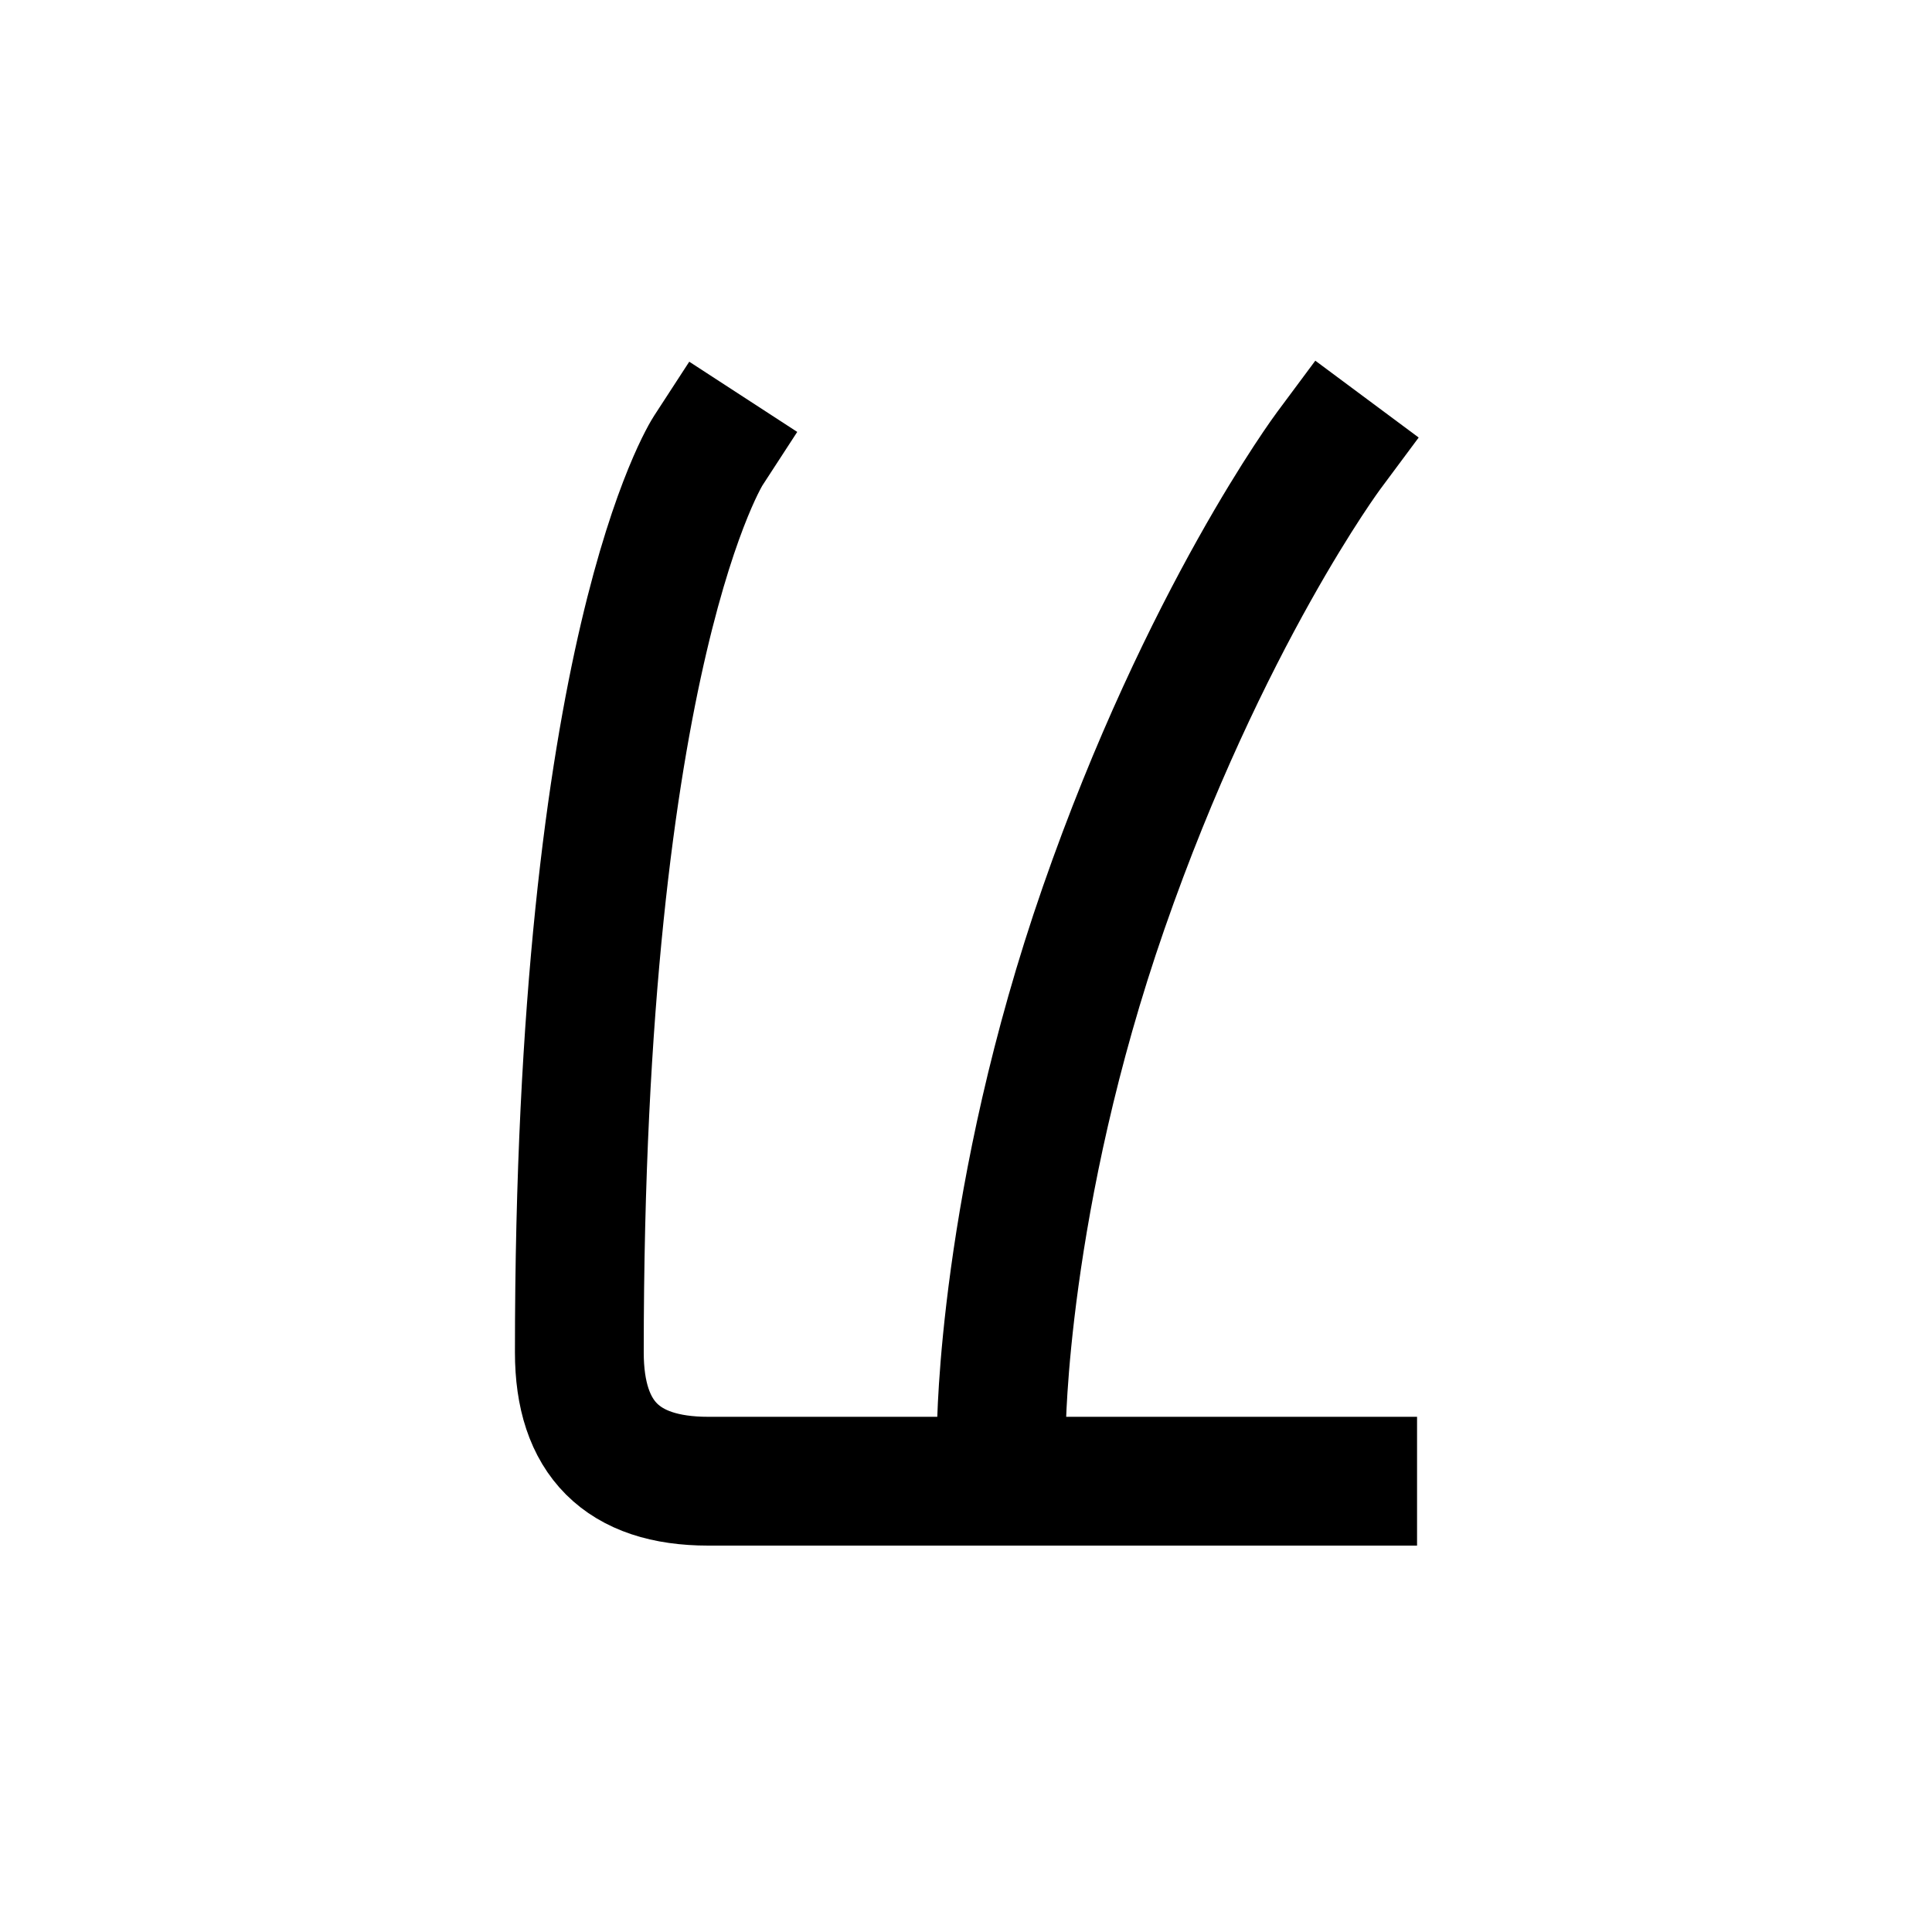 <?xml version="1.0" encoding="UTF-8"?>
<svg id="a" data-name="레이어 1" xmlns="http://www.w3.org/2000/svg" width="15" height="15" viewBox="0 0 15 15">
  <path d="M10.502,11.5h-5.004q-1,0-1-1c0-5.462,1-7,1-7" fill="none" stroke="#000" stroke-linecap="square" stroke-miterlimit="10"/>
  <path d="M10.315,3.5s-.962,1.294-1.746,3.548-.794,4.047-.794,4.047" fill="none" stroke="#000" stroke-linecap="square" stroke-miterlimit="10"/>
</svg>
